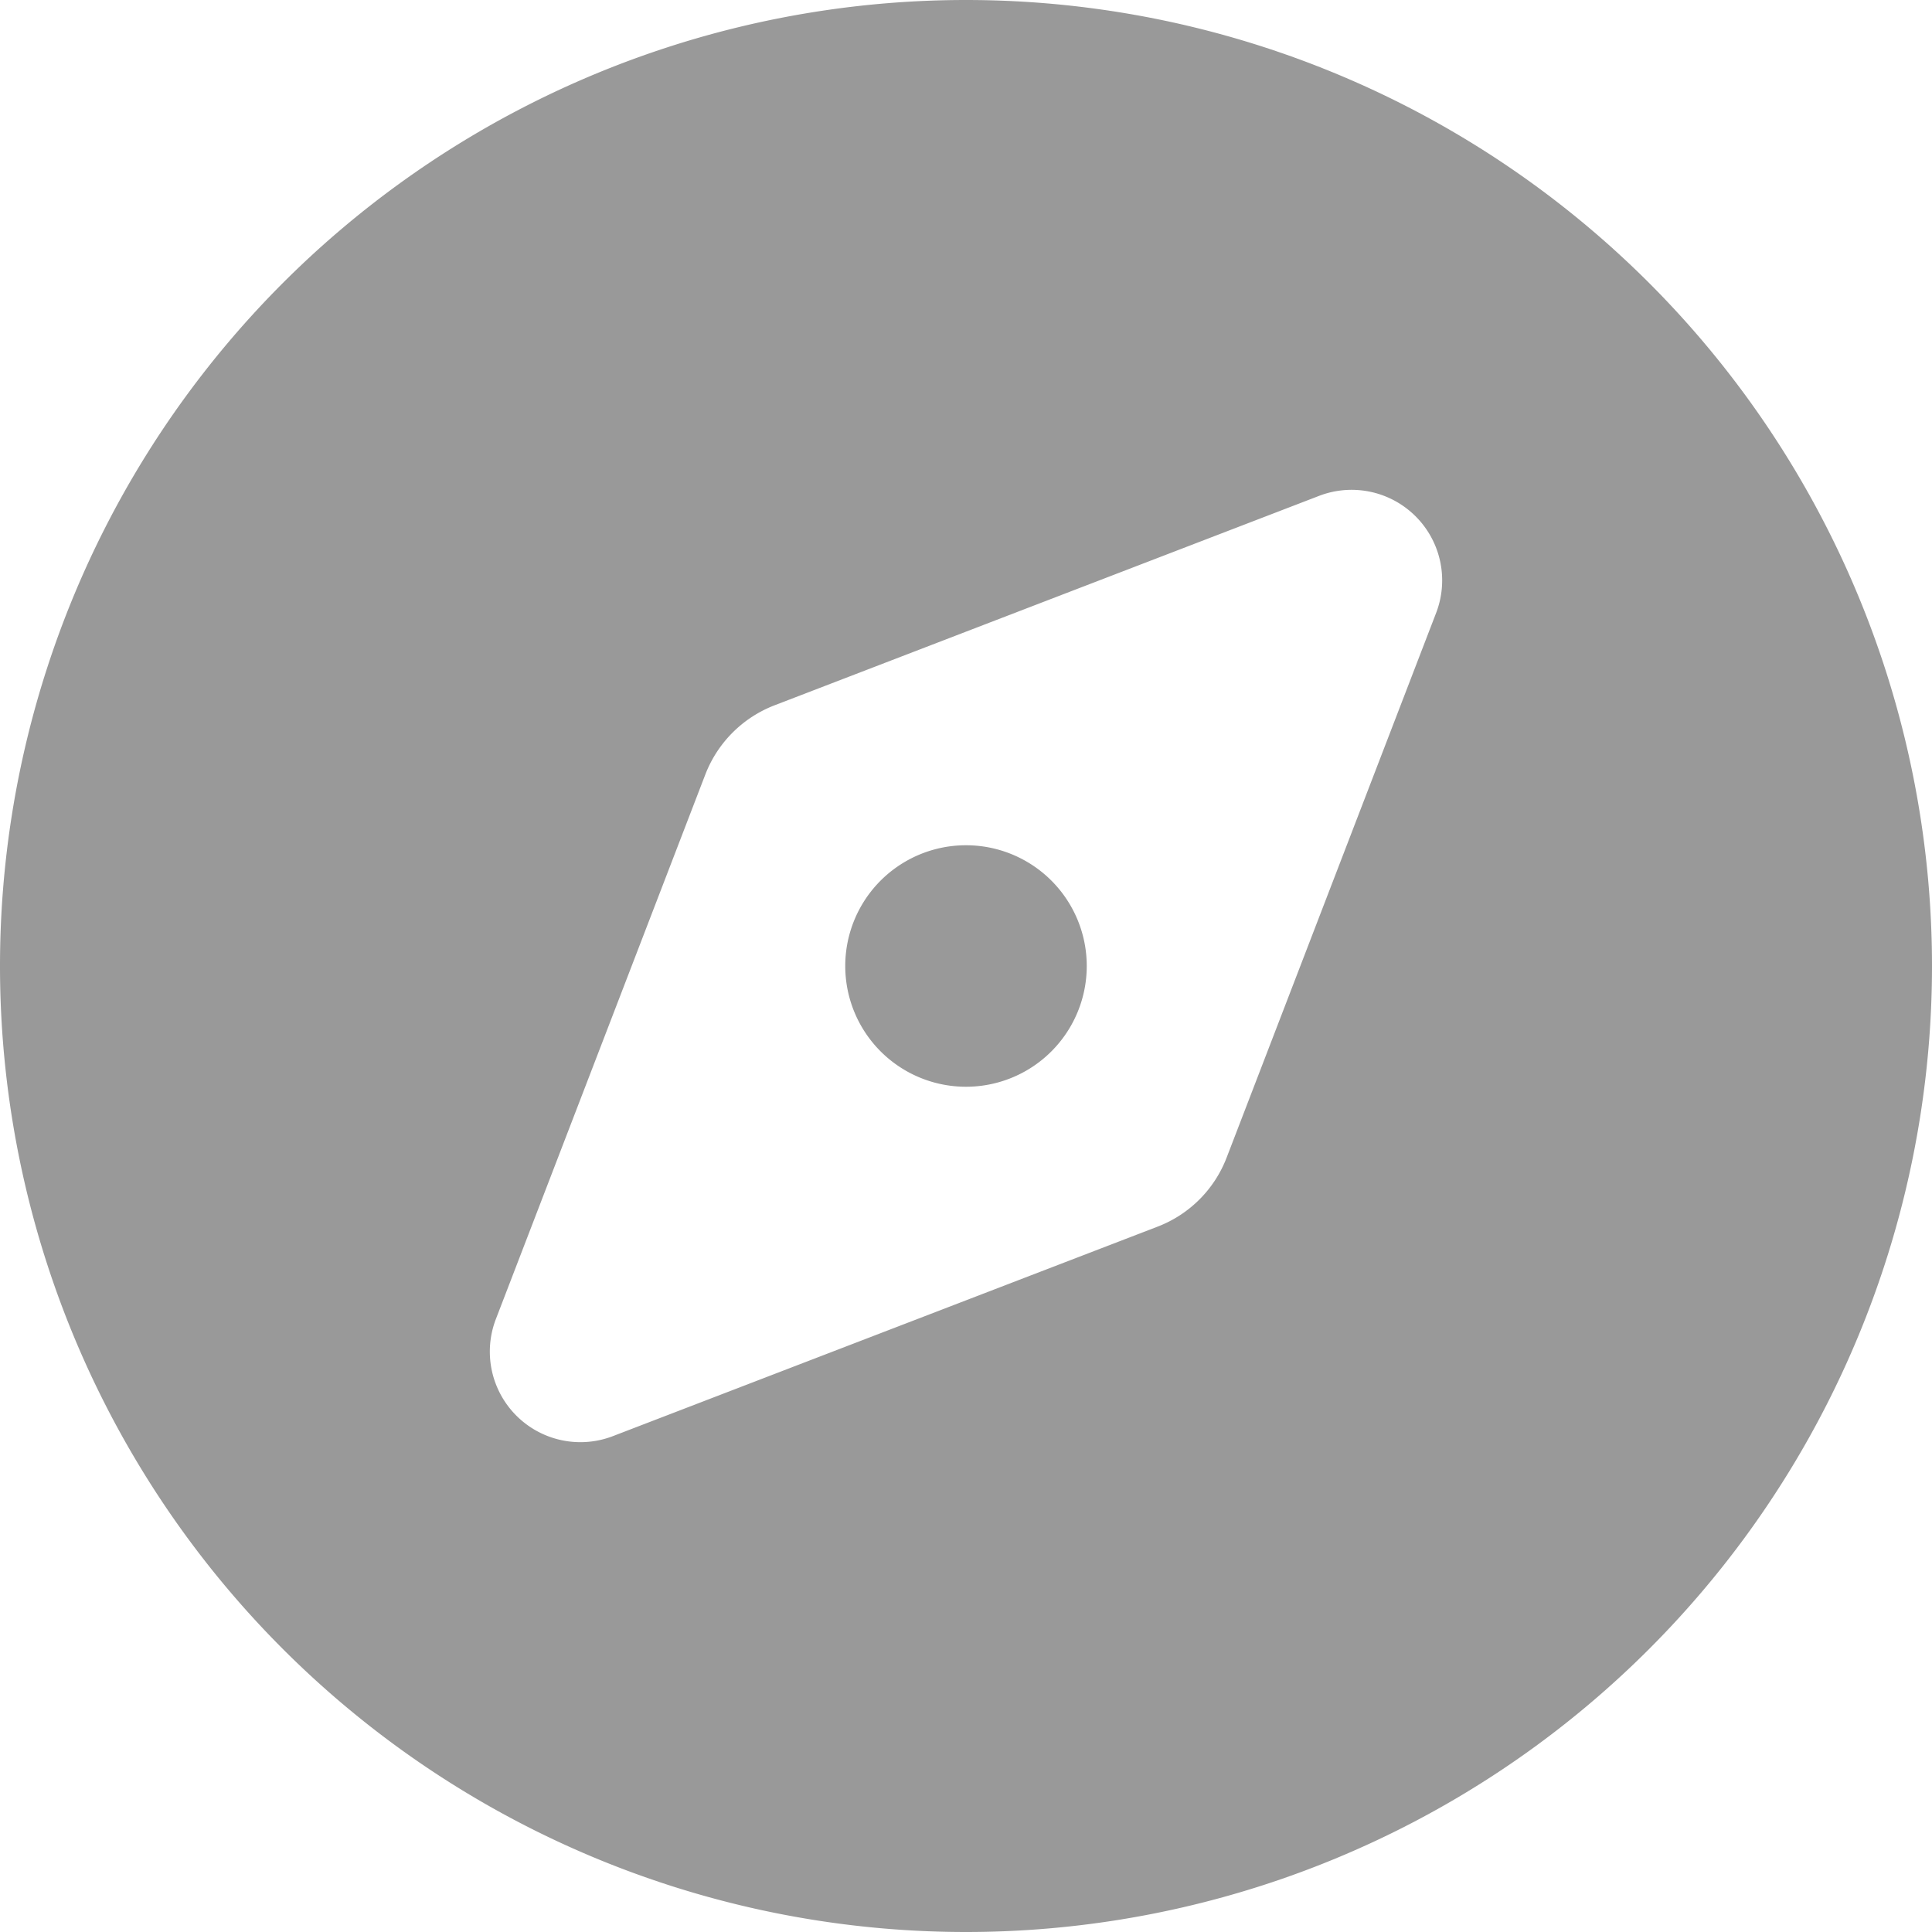 <svg xmlns="http://www.w3.org/2000/svg" viewBox="0 0 512 512" fill-opacity=".4"><path d="M256 512a256 256 0 1 0 0-512 256 256 0 1 0 0 512zm50.7-186.9-144.3 55.5a24 24 0 0 1-31-31l55.5-144.3a32 32 0 0 1 18.4-18.4l144.3-55.5a24 24 0 0 1 31 31l-55.5 144.3a31.8 31.8 0 0 1-18.4 18.4zM288 256a32 32 0 1 0-64 0 32 32 0 1 0 64 0z"/></svg>